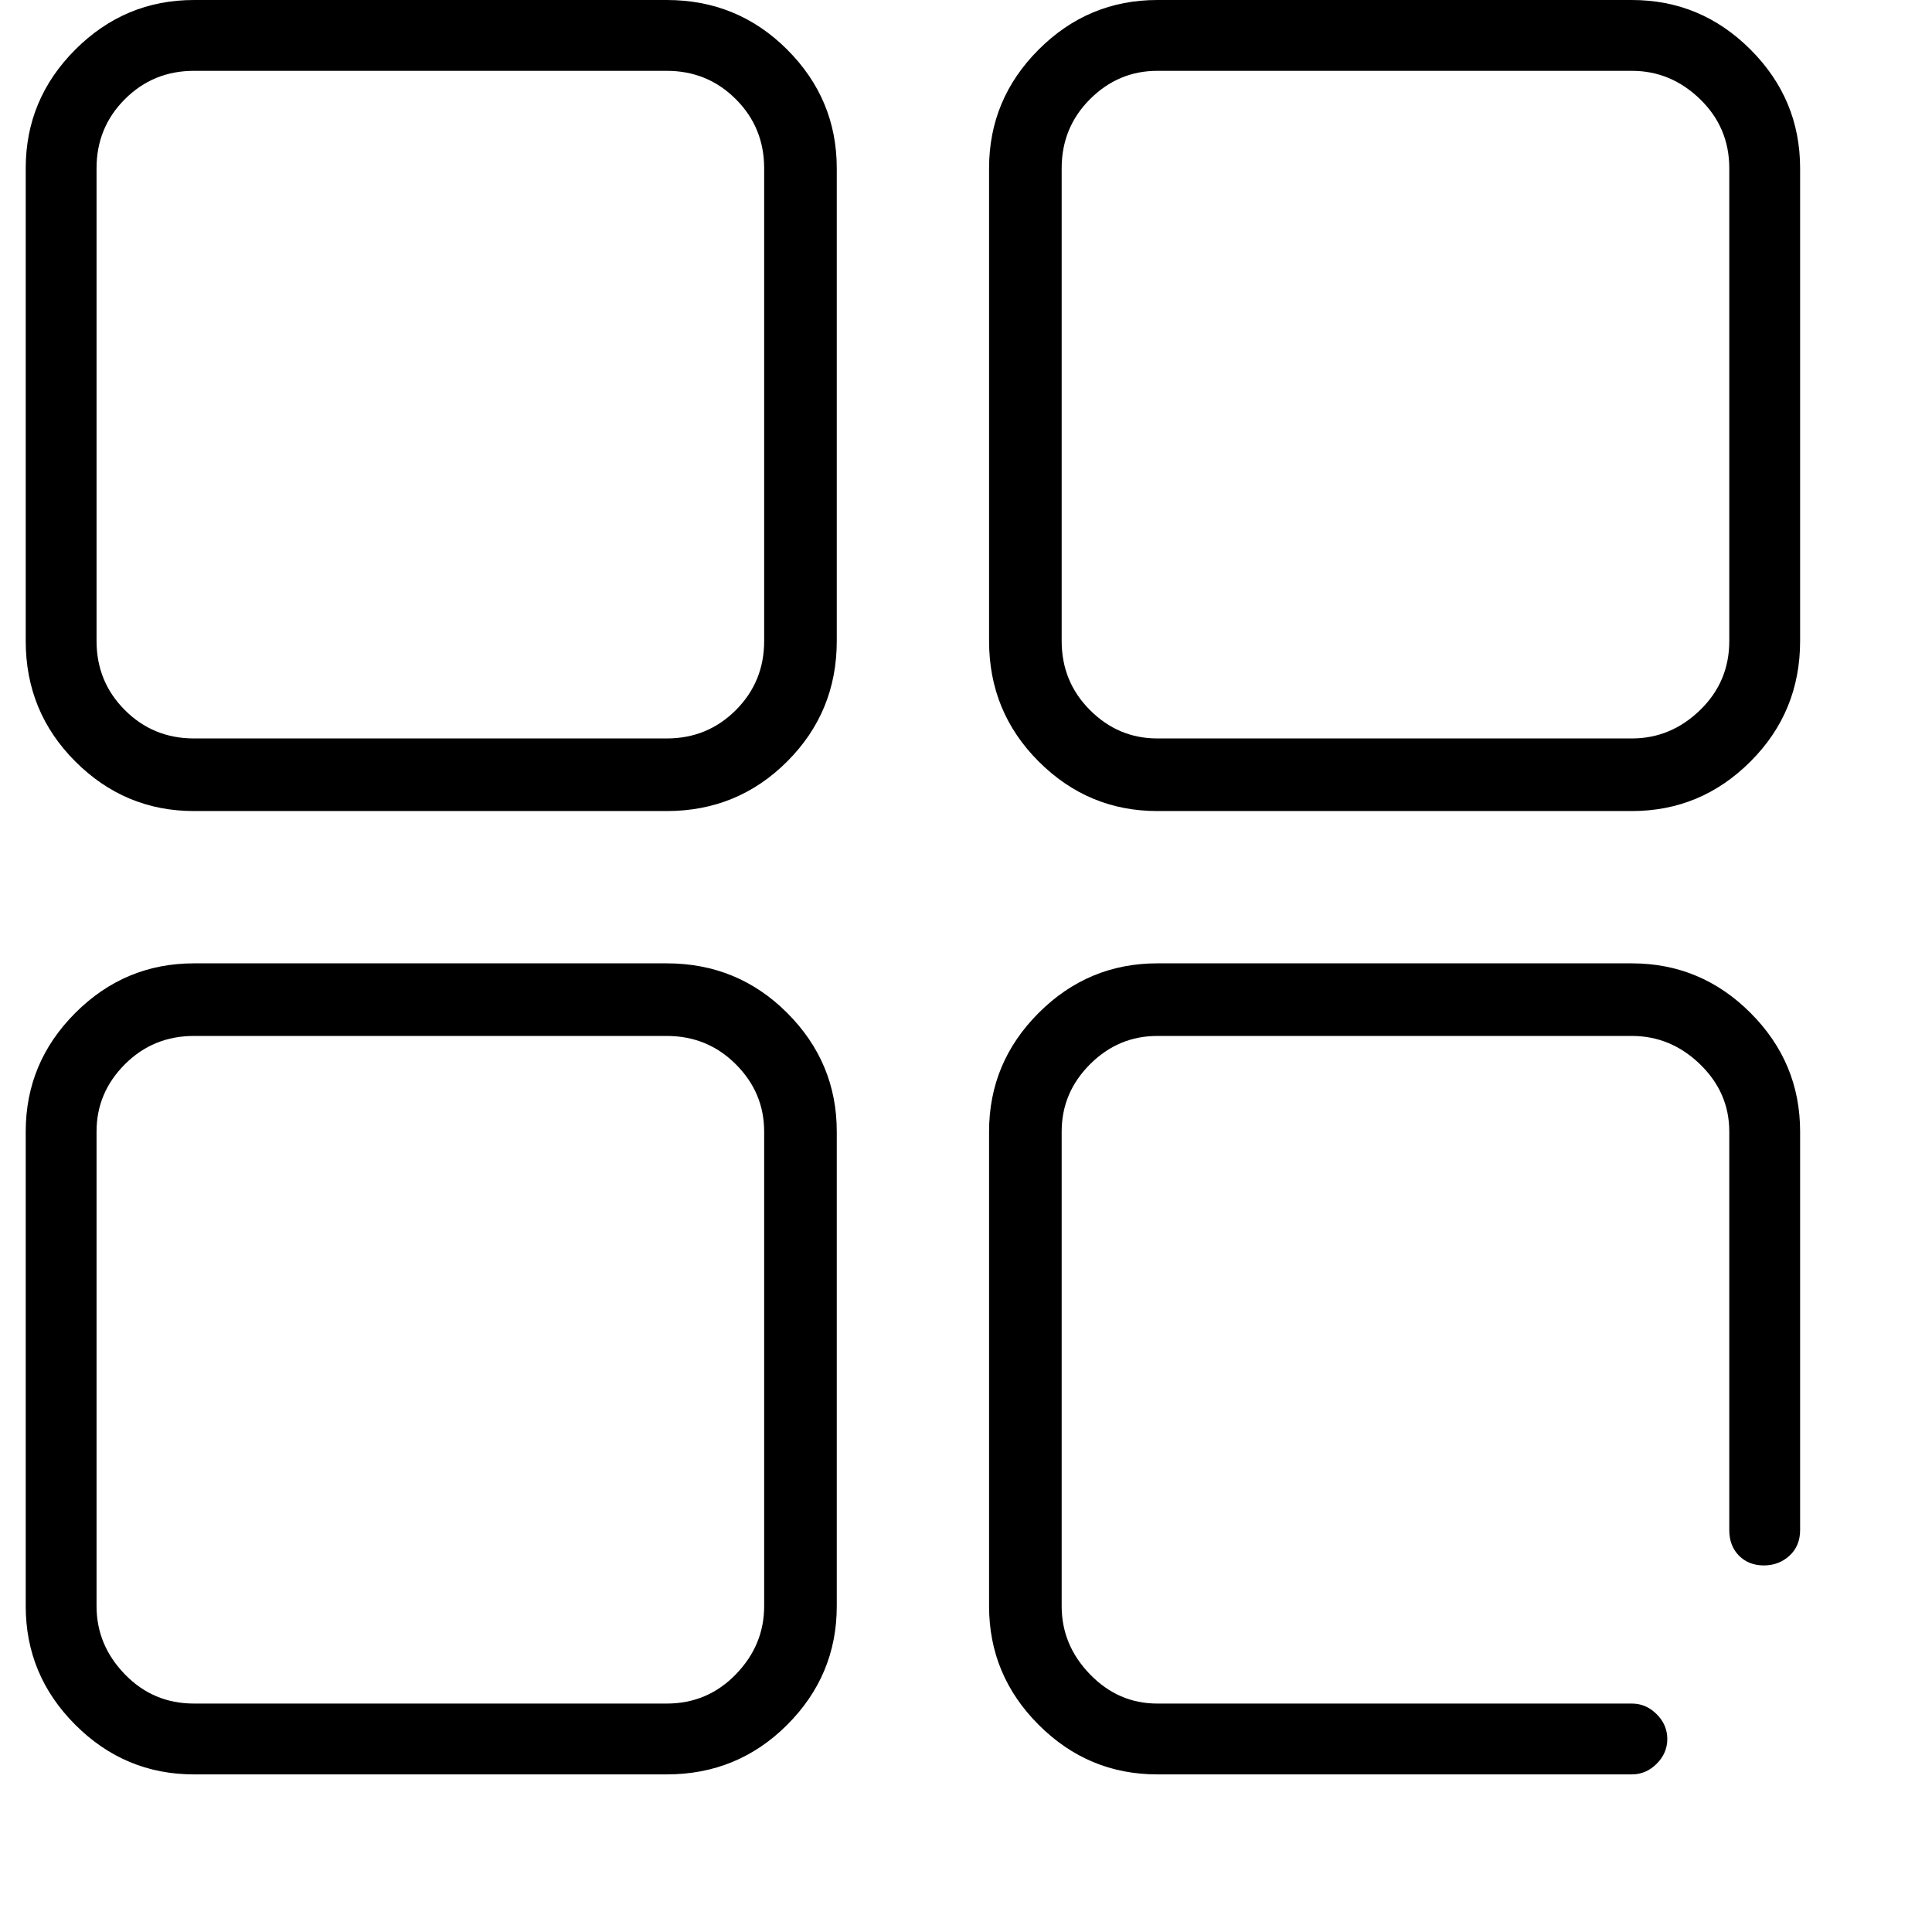 <svg viewBox="0 0 1024 1024" xmlns="http://www.w3.org/2000/svg" width="128" height="128"><path d="M353.401 429.874H102.797q-36.605 0-62.885-26.28T13.632 339.769V89.166q0-36.605 26.28-62.885t62.885-26.28h250.603q37.544 0 63.824 26.28t26.28 62.885v250.603q0 37.544-26.28 63.824t-63.824 26.28zM102.797 37.544q-21.588 0-36.605 15.017T51.175 89.166v250.603q0 21.588 15.017 36.605t36.605 15.017h250.603q21.588 0 36.605-15.017t15.017-36.605V89.166q0-21.588-15.017-36.605t-36.605-15.017H102.797z m250.603 902.922H102.797q-36.605 0-62.885-26.28T13.632 851.3V599.758q0-36.605 26.28-62.885t62.885-26.28h250.603q37.544 0 63.824 26.28t26.28 62.885v251.542q0 36.605-26.28 62.885t-63.824 26.28zM102.797 549.074q-21.588 0-36.605 15.017t-15.017 35.666v251.542q0 20.649 15.017 36.136t36.605 15.487h250.603q21.588 0 36.605-15.487t15.017-36.136V599.758q0-20.649-15.017-35.666t-36.605-15.017H102.797z m762.134 391.391H613.39q-36.605 0-62.885-26.28t-26.28-62.885V599.758q0-36.605 26.28-62.885t62.885-26.28h251.542q36.605 0 62.885 26.28t26.28 62.885v211.182q0 8.447-5.632 13.61t-13.61 5.162-13.14-5.162T916.554 810.94V599.758q0-20.649-15.487-35.666T864.931 549.074H613.39q-20.649 0-35.666 15.017t-15.017 35.666v251.542q0 20.649 15.017 36.136t35.666 15.487h251.542q7.509 0 13.14 5.632t5.632 13.14-5.632 13.14-13.14 5.632z m0-510.592H613.39q-36.605 0-62.885-26.28t-26.28-63.824V89.166q0-36.605 26.28-62.885t62.885-26.28h251.542q36.605 0 62.885 26.28t26.28 62.885v250.603q0 37.544-26.28 63.824t-62.885 26.28zM613.39 37.544q-20.649 0-35.666 15.017t-15.017 36.605v250.603q0 21.588 15.017 36.605t35.666 15.017h251.542q20.649 0 36.136-15.017t15.487-36.605V89.166q0-21.588-15.487-36.605T864.931 37.544H613.39z"></path></svg>
